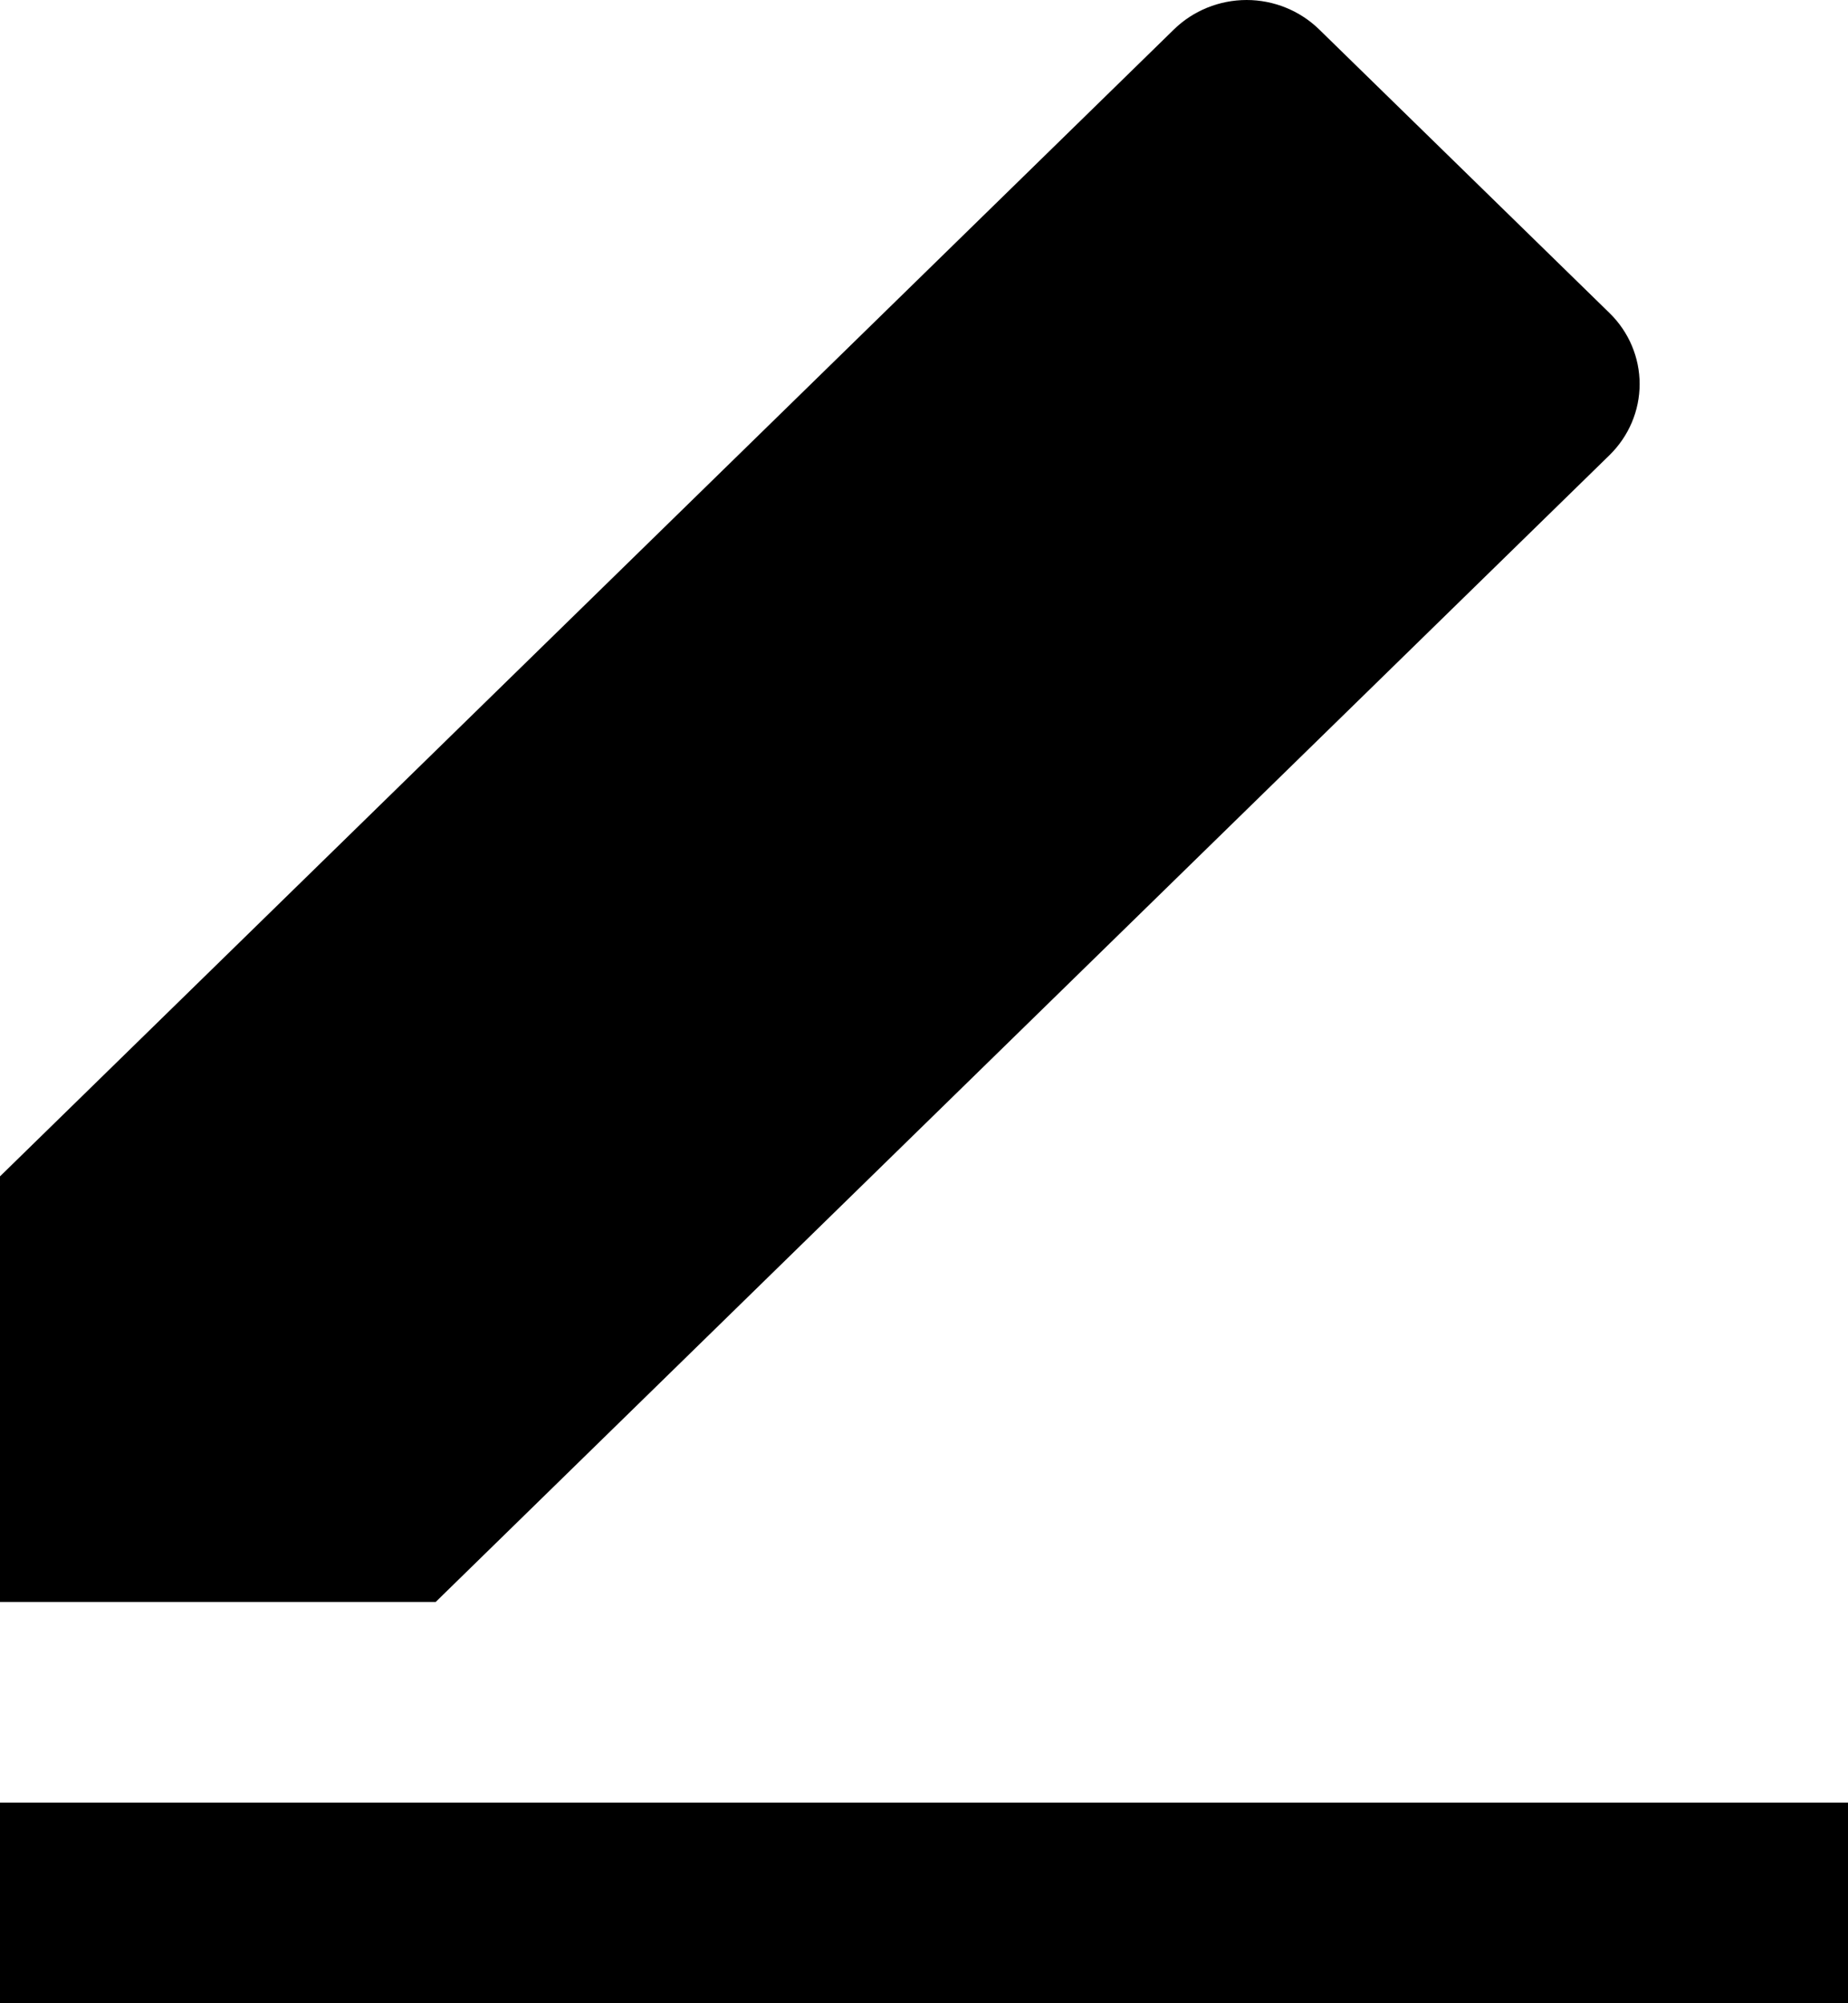 <svg width="12" height="13" viewBox="0 0 12 13" fill="none" xmlns="http://www.w3.org/2000/svg">
<path d="M2.829 10.396H0V7.634L7.623 0.191C7.748 0.069 7.918 0 8.095 0C8.271 0 8.441 0.069 8.566 0.191L10.452 2.032C10.577 2.154 10.647 2.32 10.647 2.492C10.647 2.665 10.577 2.83 10.452 2.953L2.829 10.396ZM0 11.698H12V13H0V11.698Z" fill="black"/>
</svg>
